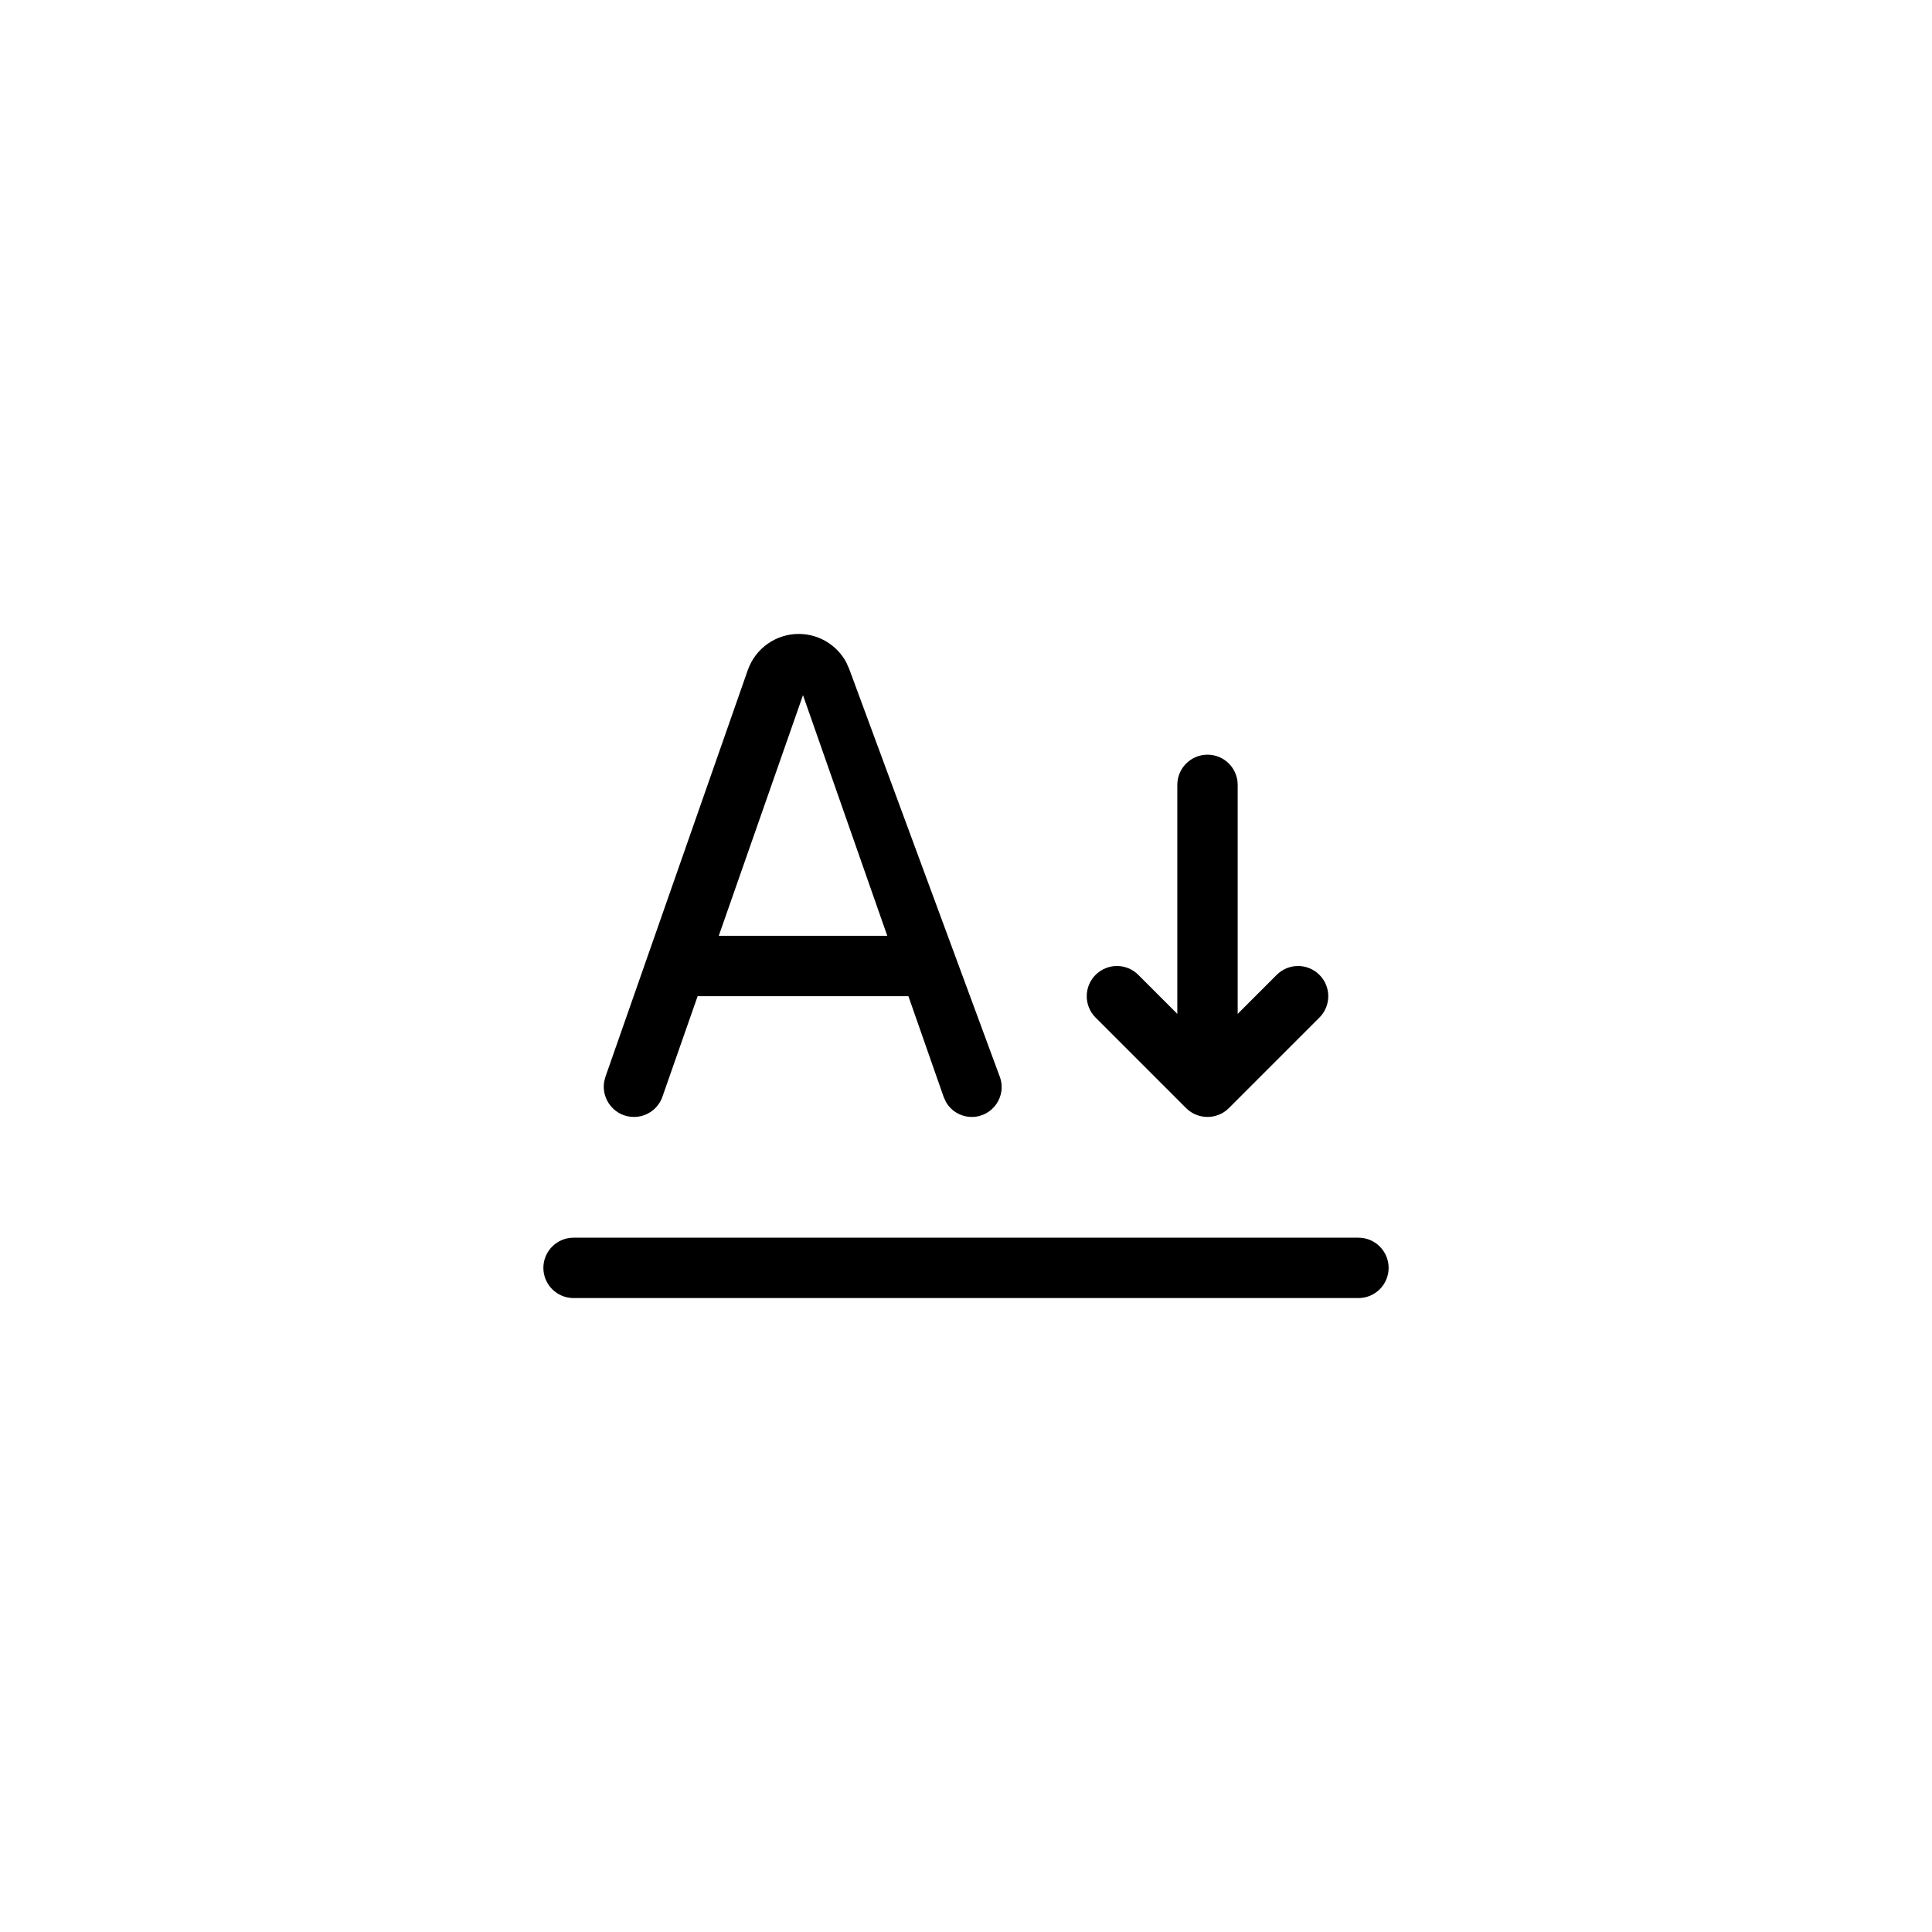 <?xml version="1.0"?>
	<svg xmlns="http://www.w3.org/2000/svg" 
		width="32" 
		height="32" 
		viewbox="0 0 32 32" 
		code="82394" 
		 transform=""
		><path d="M22.5 20.5C22.776 20.5 23 20.724 23 21 23 21.276 22.776 21.5 22.5 21.5L9.5 21.5C9.224 21.5 9 21.276 9 21 9 20.724 9.224 20.5 9.5 20.5L22.5 20.5ZM13.229 10.5C13.562 10.5 13.863 10.684 14.017 10.971L14.067 11.084 16.56 17.835C16.679 18.157 16.44 18.5 16.096 18.5 15.916 18.5 15.753 18.403 15.667 18.25L15.63 18.169 15.046 16.5 11.555 16.5 10.972 18.165C10.902 18.366 10.713 18.5 10.5 18.5 10.185 18.5 9.956 18.214 10.007 17.916L10.028 17.835 12.386 11.098C12.512 10.74 12.85 10.5 13.229 10.5ZM20 12.5C20.276 12.5 20.5 12.724 20.5 13L20.5 13 20.5 16.793 21.146 16.147C21.342 15.951 21.658 15.951 21.854 16.147 22.049 16.342 22.049 16.659 21.854 16.854L21.854 16.854 20.354 18.354C20.26 18.448 20.133 18.5 20 18.5 19.867 18.5 19.74 18.448 19.646 18.354L19.646 18.354 18.146 16.854C17.951 16.659 17.951 16.342 18.146 16.147 18.342 15.951 18.658 15.951 18.854 16.147L18.854 16.147 19.5 16.793 19.5 13C19.5 12.724 19.724 12.5 20 12.5ZM13.3 11.514L11.905 15.5 14.696 15.5 13.3 11.514Z"/>
	</svg>
	